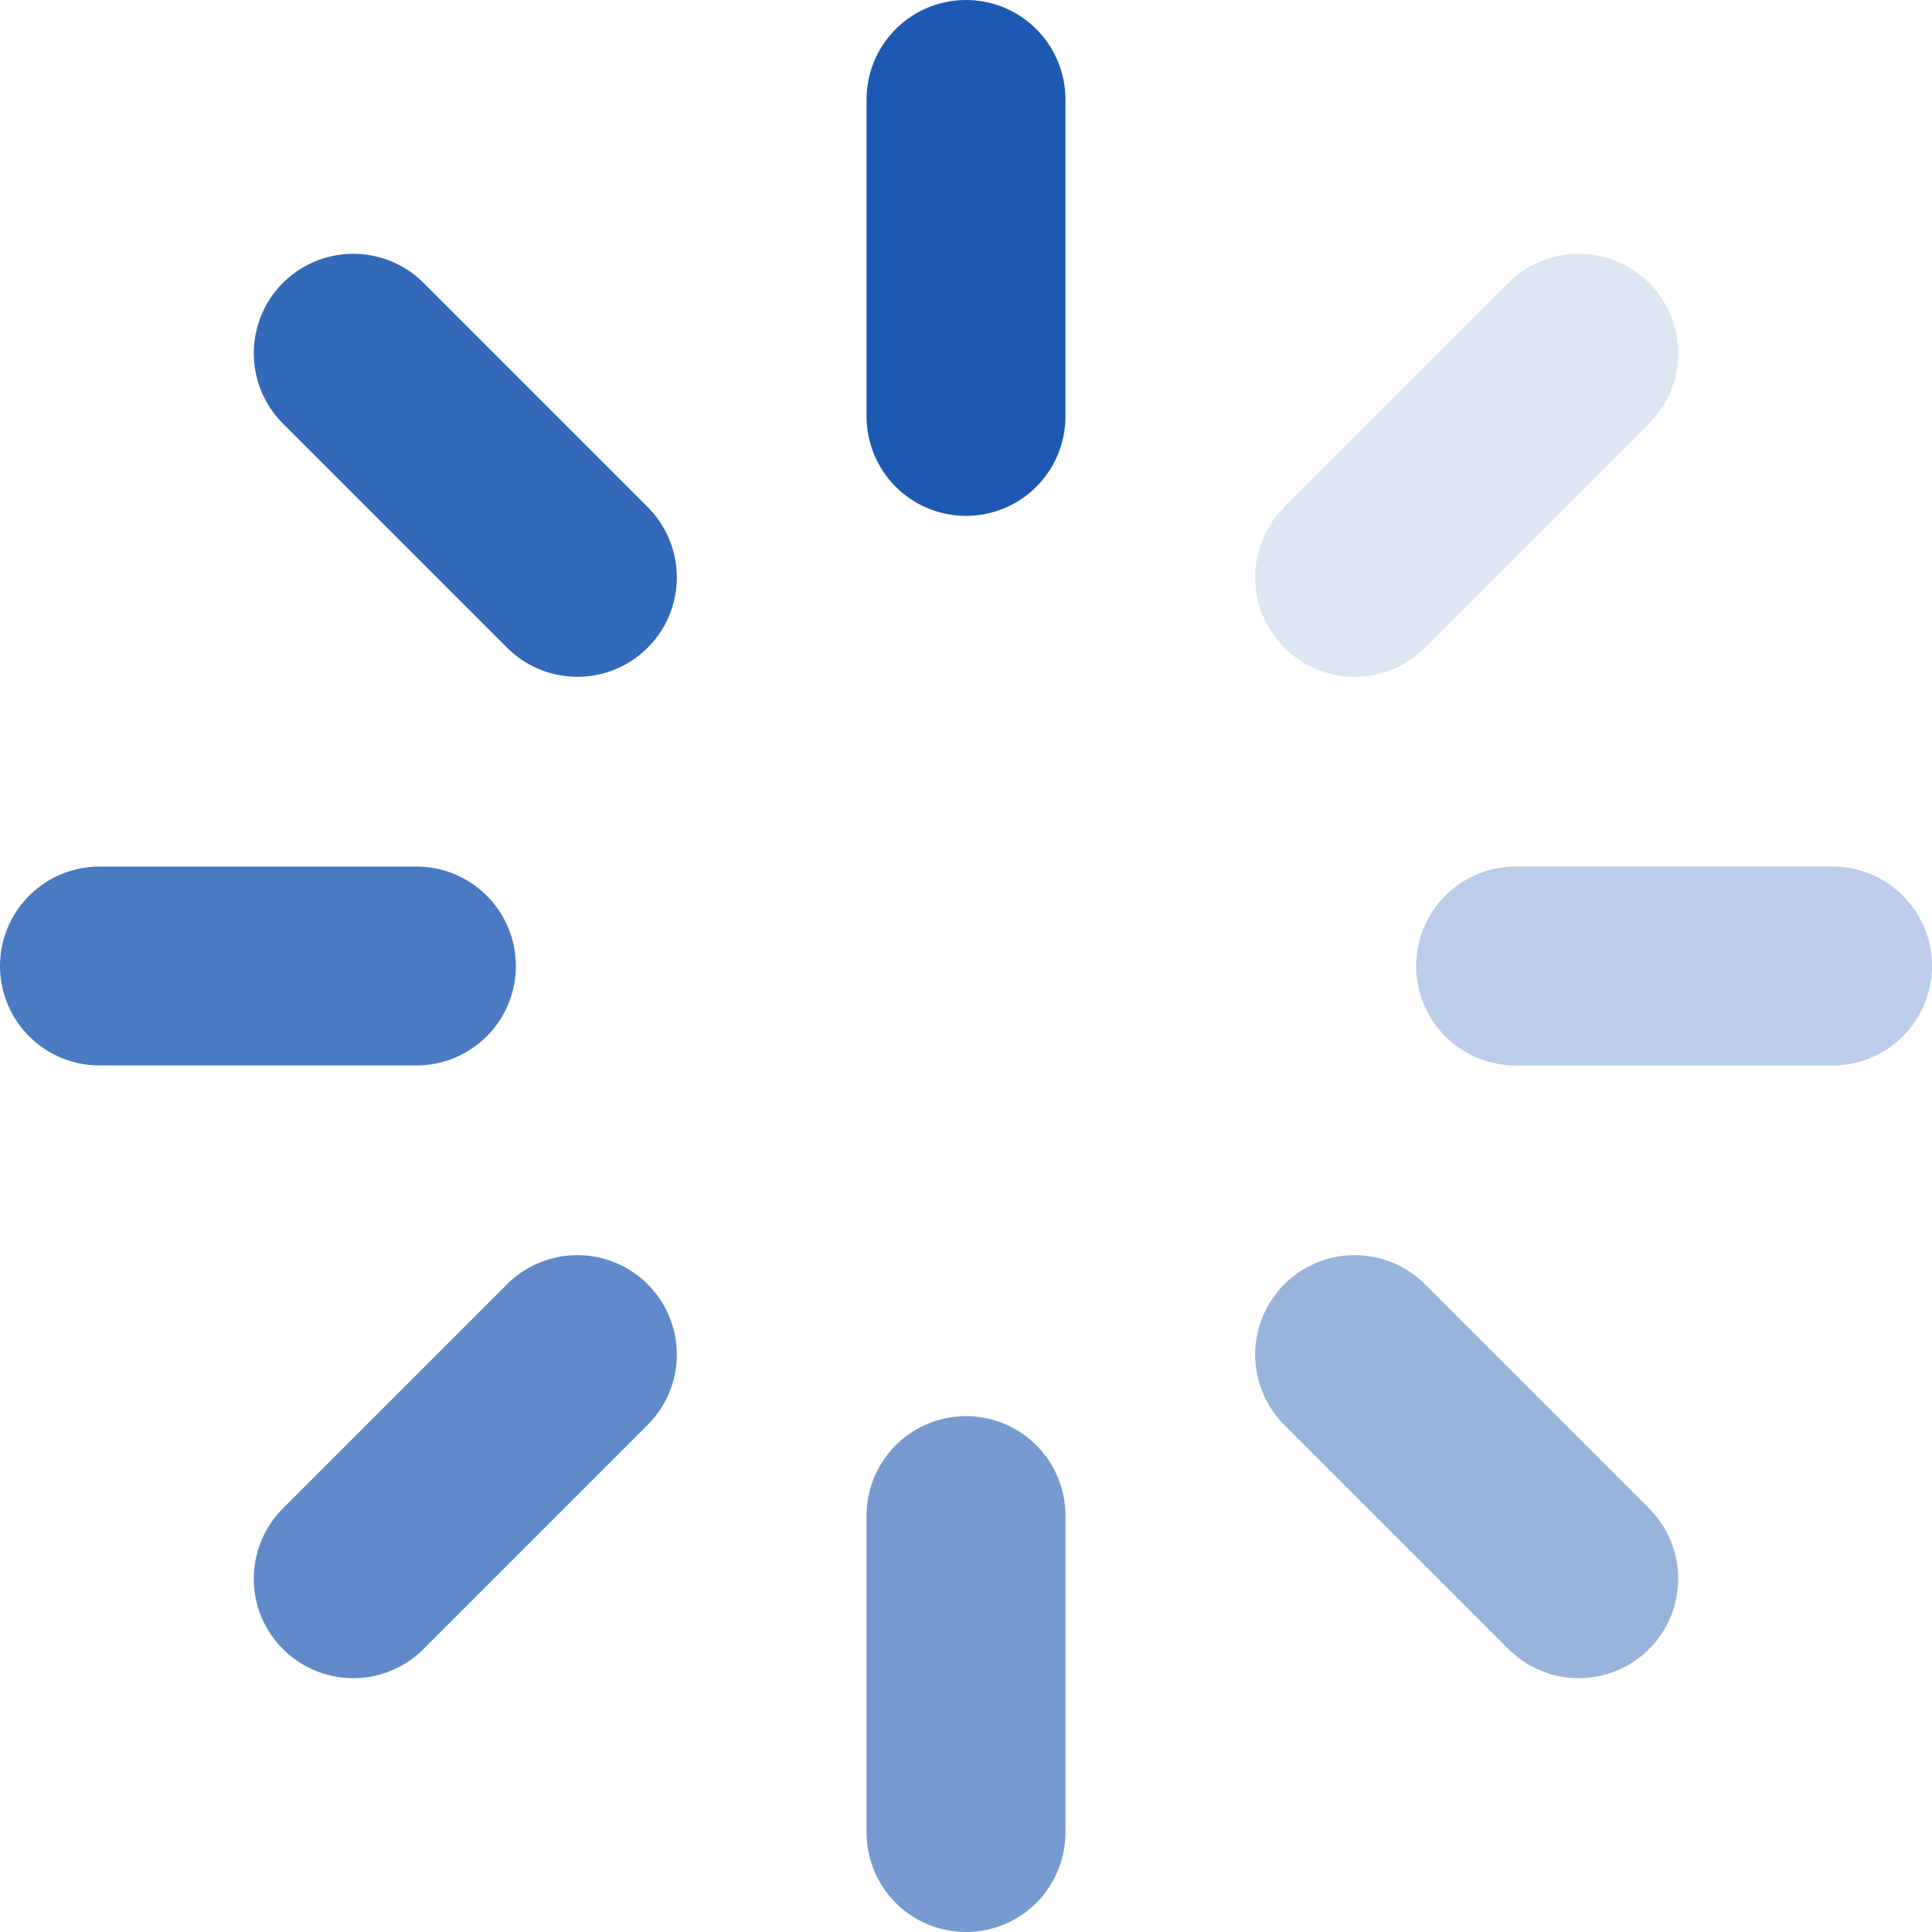 <svg xmlns="http://www.w3.org/2000/svg" width="38.856" height="38.856" viewBox="0 0 38.856 38.856">
  <g id="Group_91" data-name="Group 91" transform="translate(-858.904 -237.129)">
    <g id="Group_90" data-name="Group 90">
      <line id="Line_21" data-name="Line 21" y2="6.375" transform="translate(878.332 239.129)" fill="none" stroke="#1d59b2" stroke-linecap="round" stroke-linejoin="round" stroke-width="4"/>
      <line id="Line_22" data-name="Line 22" x2="4.508" y2="4.508" transform="translate(866.008 244.233)" fill="none" stroke="#1d59b2" stroke-linecap="round" stroke-linejoin="round" stroke-width="4" opacity="0.9"/>
      <line id="Line_23" data-name="Line 23" x2="6.375" transform="translate(860.904 256.557)" fill="none" stroke="#1d59b2" stroke-linecap="round" stroke-linejoin="round" stroke-width="4" opacity="0.8"/>
      <line id="Line_24" data-name="Line 24" y1="4.508" x2="4.508" transform="translate(866.008 264.372)" fill="none" stroke="#1d59b2" stroke-linecap="round" stroke-linejoin="round" stroke-width="4" opacity="0.7"/>
      <line id="Line_25" data-name="Line 25" y1="6.375" transform="translate(878.332 267.61)" fill="none" stroke="#1d59b2" stroke-linecap="round" stroke-linejoin="round" stroke-width="4" opacity="0.6"/>
      <line id="Line_26" data-name="Line 26" x1="4.508" y1="4.508" transform="translate(886.148 264.372)" fill="none" stroke="#1d59b2" stroke-linecap="round" stroke-linejoin="round" stroke-width="4" opacity="0.45"/>
      <line id="Line_27" data-name="Line 27" x1="6.375" transform="translate(889.385 256.557)" fill="none" stroke="#1d59b2" stroke-linecap="round" stroke-linejoin="round" stroke-width="4" opacity="0.3"/>
      <line id="Line_28" data-name="Line 28" x1="4.508" y2="4.508" transform="translate(886.148 244.233)" fill="none" stroke="#1d59b2" stroke-linecap="round" stroke-linejoin="round" stroke-width="4" opacity="0.15"/>
    </g>
  </g>
</svg>
